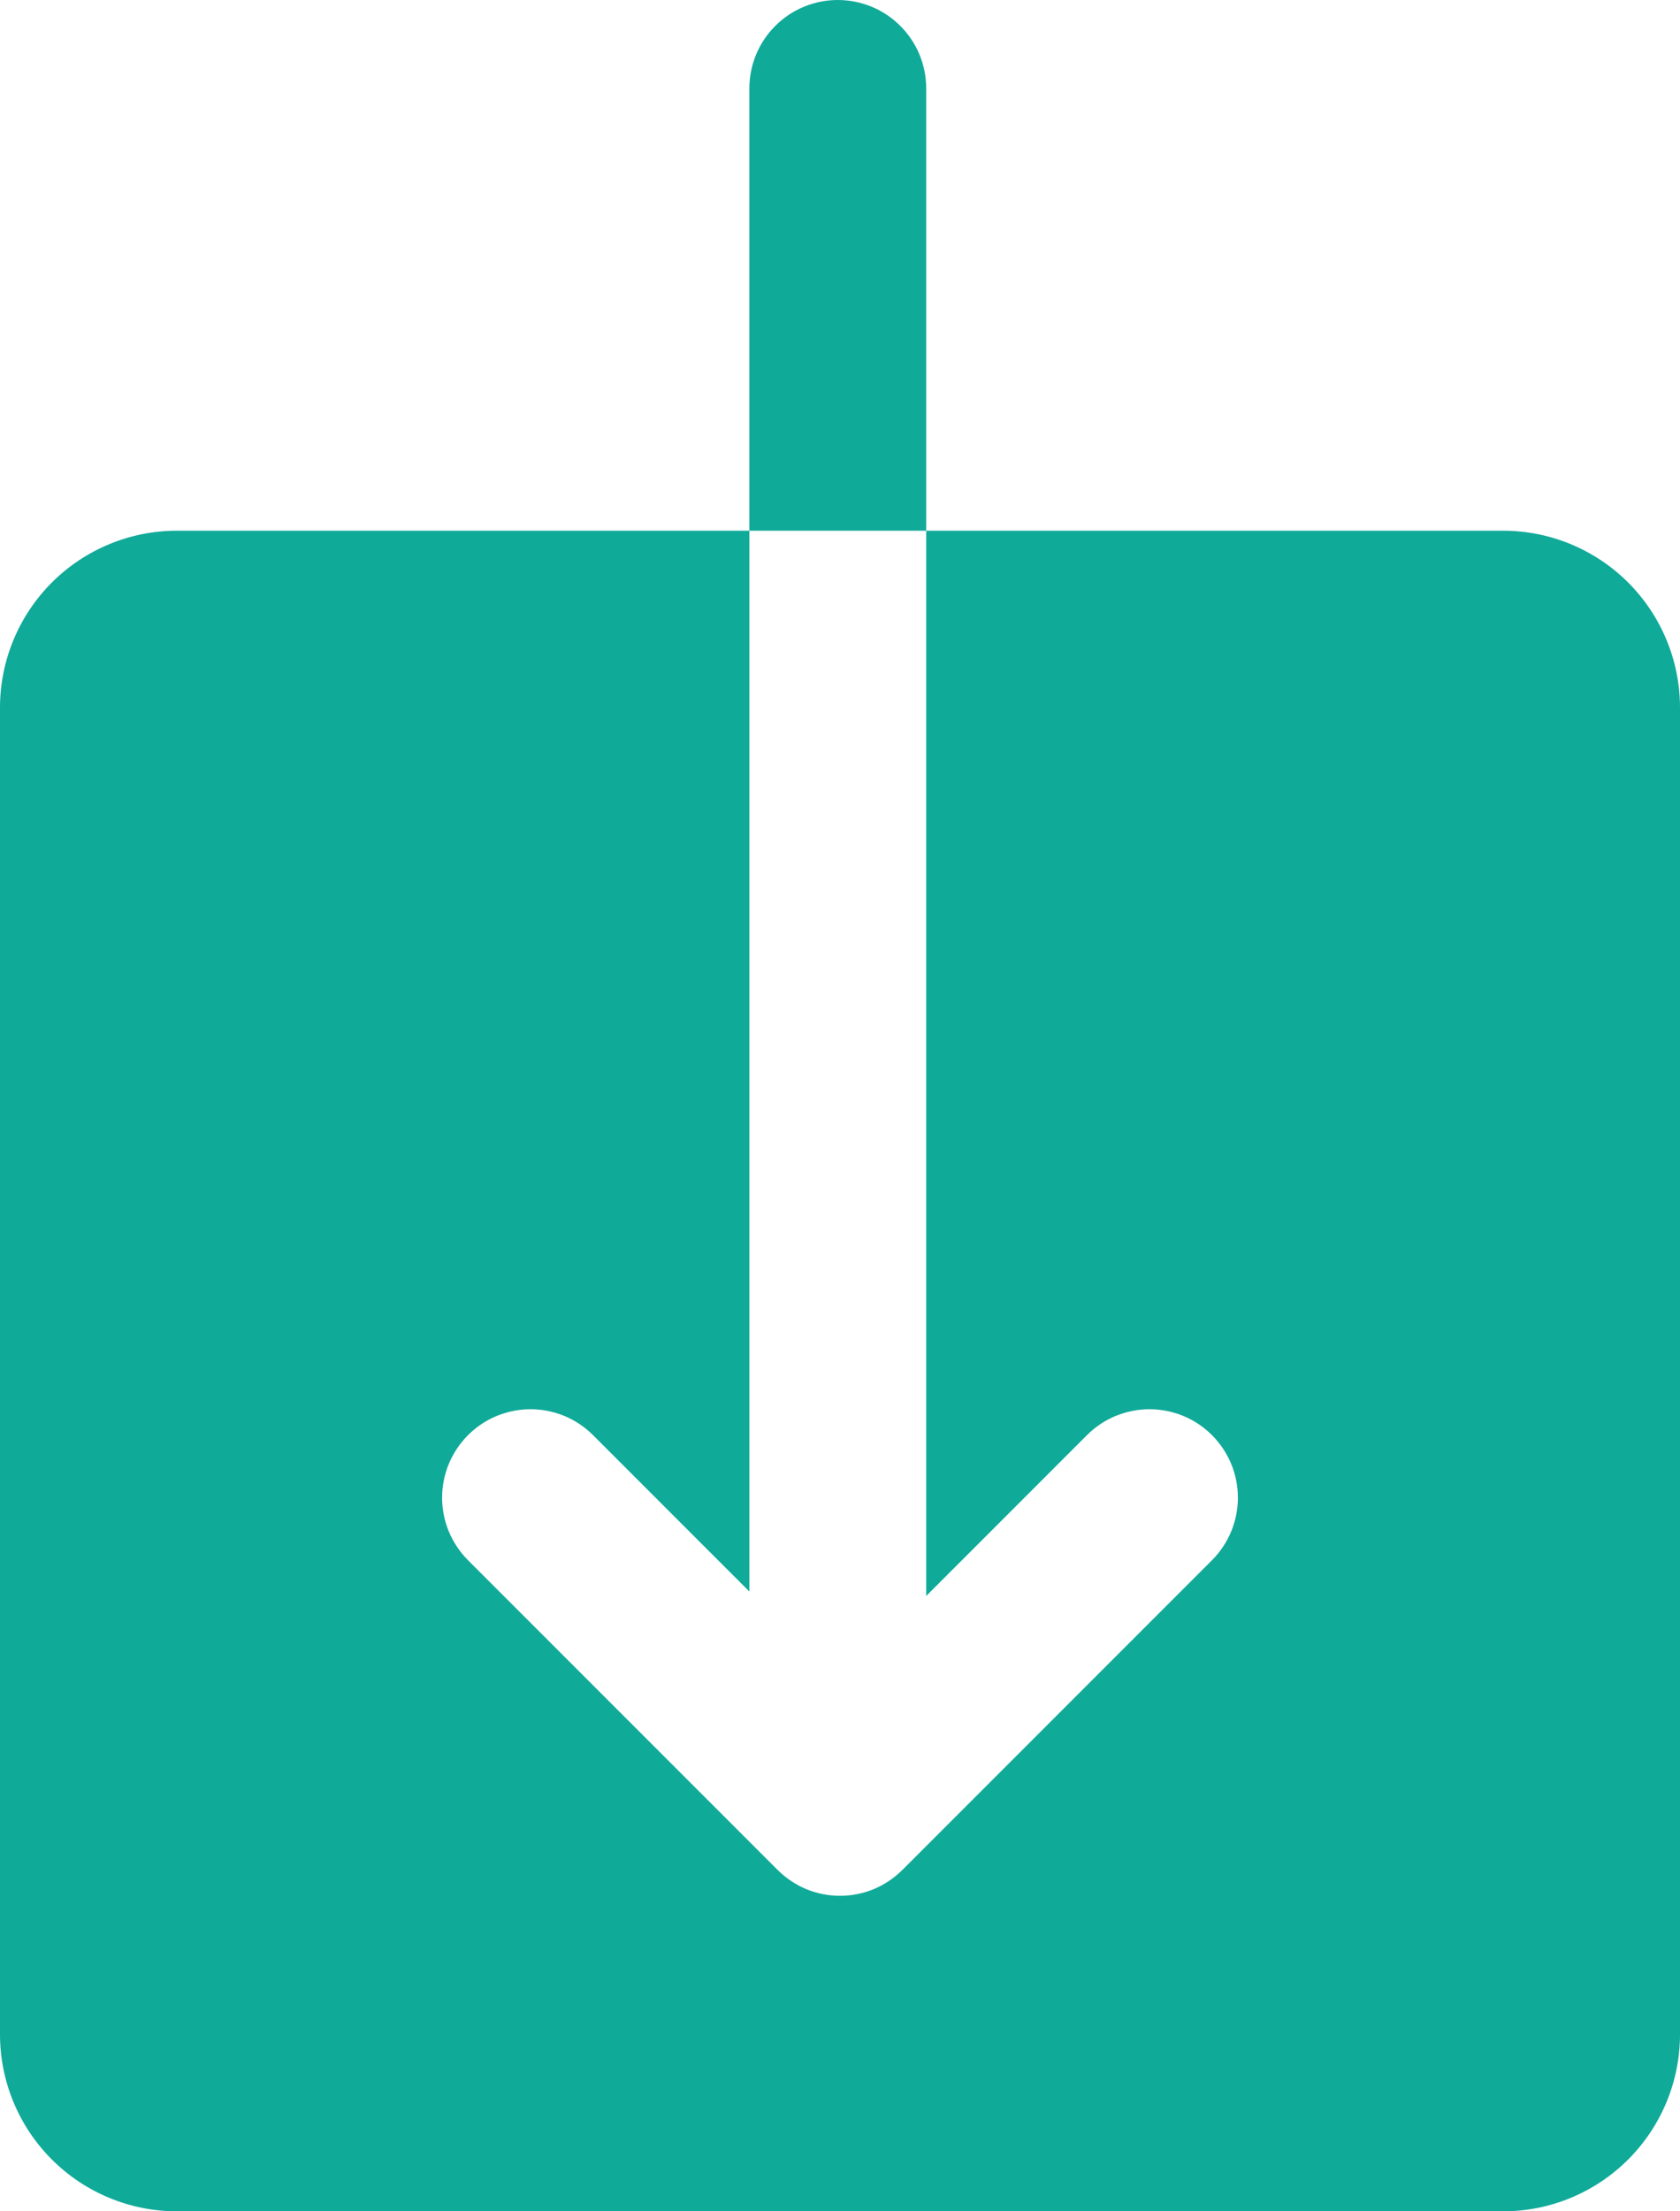 <svg width="19" height="25" viewBox="0 0 19 25" fill="none" xmlns="http://www.w3.org/2000/svg">
<path d="M17 6H10.475V18.043L12.293 16.225C12.386 16.132 12.496 16.058 12.617 16.008C12.739 15.958 12.869 15.932 13 15.932C13.131 15.932 13.261 15.958 13.383 16.008C13.504 16.058 13.614 16.132 13.707 16.225C13.8 16.318 13.873 16.428 13.924 16.549C13.974 16.671 14 16.801 14 16.932C14 17.063 13.974 17.193 13.924 17.315C13.873 17.436 13.8 17.546 13.707 17.639L10.207 21.139C10.114 21.232 10.004 21.306 9.883 21.357C9.762 21.407 9.631 21.433 9.5 21.433C9.369 21.433 9.238 21.407 9.117 21.357C8.996 21.306 8.886 21.232 8.793 21.139L5.293 17.639C5.2 17.546 5.127 17.436 5.076 17.315C5.026 17.193 5 17.063 5 16.932C5 16.801 5.026 16.671 5.076 16.549C5.127 16.428 5.2 16.318 5.293 16.225C5.386 16.132 5.496 16.058 5.617 16.008C5.739 15.958 5.869 15.932 6 15.932C6.131 15.932 6.261 15.958 6.383 16.008C6.504 16.058 6.614 16.132 6.707 16.225L8.475 17.993V6H2C1.47 6 0.961 6.211 0.586 6.586C0.211 6.961 0 7.47 0 8V23C0 23.53 0.211 24.039 0.586 24.414C0.961 24.789 1.47 25 2 25H17C17.53 25 18.039 24.789 18.414 24.414C18.789 24.039 19 23.53 19 23V8C19 7.47 18.789 6.961 18.414 6.586C18.039 6.211 17.53 6 17 6ZM10.475 6V1C10.475 0.735 10.37 0.48 10.182 0.293C9.995 0.105 9.74 0 9.475 0C9.21 0 8.955 0.105 8.768 0.293C8.58 0.48 8.475 0.735 8.475 1V6H10.475Z" fill="#10AA99"/>
</svg>
